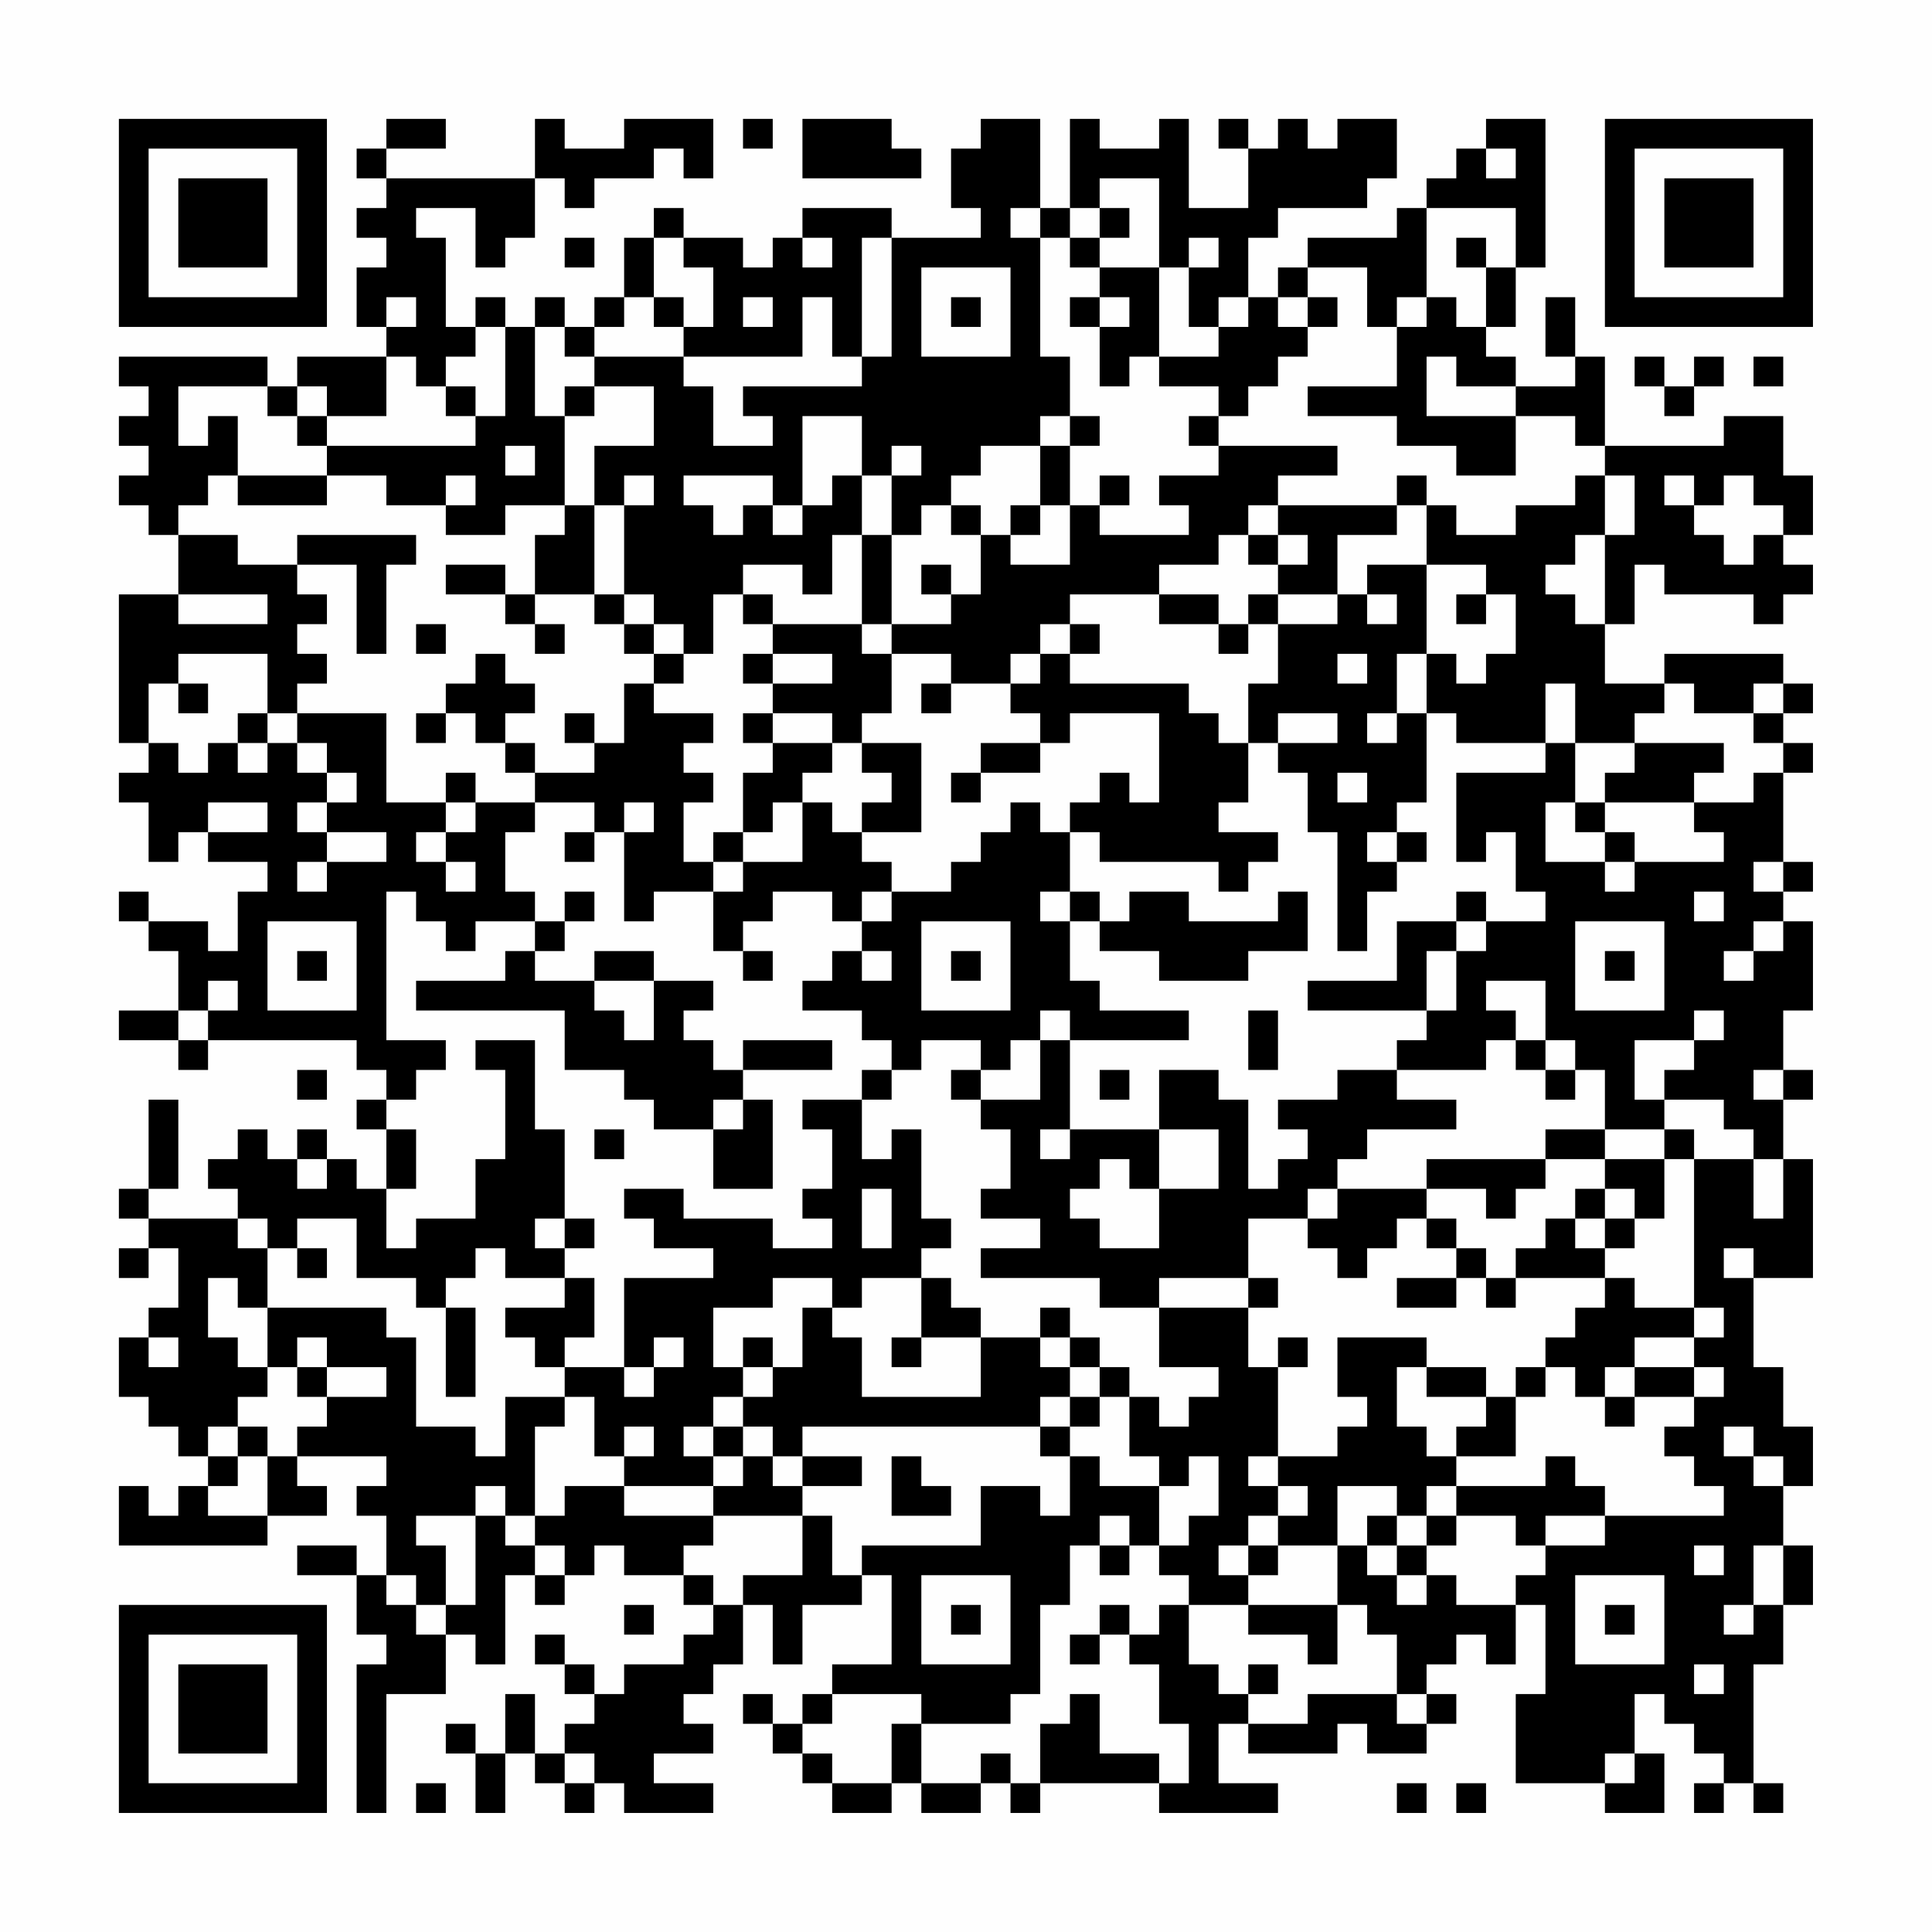 <?xml version="1.0" encoding="UTF-8"?>
<svg xmlns="http://www.w3.org/2000/svg" version="1.1" width="300" height="300" viewBox="0 0 300 300"><rect x="0" y="0" width="300" height="300" fill="#fefefe"/><g transform="scale(4.615)"><g transform="translate(4,4)"><path fill-rule="evenodd" d="M9 0L9 1L8 1L8 2L9 2L9 3L8 3L8 4L9 4L9 5L8 5L8 7L9 7L9 8L6 8L6 9L5 9L5 8L0 8L0 9L1 9L1 10L0 10L0 11L1 11L1 12L0 12L0 13L1 13L1 14L2 14L2 16L0 16L0 21L1 21L1 22L0 22L0 23L1 23L1 25L2 25L2 24L3 24L3 25L5 25L5 26L4 26L4 28L3 28L3 27L1 27L1 26L0 26L0 27L1 27L1 28L2 28L2 30L0 30L0 31L2 31L2 32L3 32L3 31L8 31L8 32L9 32L9 33L8 33L8 34L9 34L9 36L8 36L8 35L7 35L7 34L6 34L6 35L5 35L5 34L4 34L4 35L3 35L3 36L4 36L4 37L1 37L1 36L2 36L2 33L1 33L1 36L0 36L0 37L1 37L1 38L0 38L0 39L1 39L1 38L2 38L2 40L1 40L1 41L0 41L0 43L1 43L1 44L2 44L2 45L3 45L3 46L2 46L2 47L1 47L1 46L0 46L0 48L5 48L5 47L7 47L7 46L6 46L6 45L9 45L9 46L8 46L8 47L9 47L9 49L8 49L8 48L6 48L6 49L8 49L8 51L9 51L9 52L8 52L8 57L9 57L9 53L11 53L11 51L12 51L12 52L13 52L13 49L14 49L14 50L15 50L15 49L16 49L16 48L17 48L17 49L19 49L19 50L20 50L20 51L19 51L19 52L17 52L17 53L16 53L16 52L15 52L15 51L14 51L14 52L15 52L15 53L16 53L16 54L15 54L15 55L14 55L14 53L13 53L13 55L12 55L12 54L11 54L11 55L12 55L12 57L13 57L13 55L14 55L14 56L15 56L15 57L16 57L16 56L17 56L17 57L20 57L20 56L18 56L18 55L20 55L20 54L19 54L19 53L20 53L20 52L21 52L21 50L22 50L22 52L23 52L23 50L25 50L25 49L26 49L26 52L24 52L24 53L23 53L23 54L22 54L22 53L21 53L21 54L22 54L22 55L23 55L23 56L24 56L24 57L26 57L26 56L27 56L27 57L29 57L29 56L30 56L30 57L31 57L31 56L35 56L35 57L39 57L39 56L37 56L37 54L38 54L38 55L41 55L41 54L42 54L42 55L44 55L44 54L45 54L45 53L44 53L44 52L45 52L45 51L46 51L46 52L47 52L47 50L48 50L48 53L47 53L47 56L50 56L50 57L52 57L52 55L51 55L51 53L52 53L52 54L53 54L53 55L54 55L54 56L53 56L53 57L54 57L54 56L55 56L55 57L56 57L56 56L55 56L55 52L56 52L56 50L57 50L57 48L56 48L56 46L57 46L57 44L56 44L56 42L55 42L55 39L57 39L57 35L56 35L56 33L57 33L57 32L56 32L56 30L57 30L57 27L56 27L56 26L57 26L57 25L56 25L56 22L57 22L57 21L56 21L56 20L57 20L57 19L56 19L56 18L52 18L52 19L50 19L50 17L51 17L51 15L52 15L52 16L55 16L55 17L56 17L56 16L57 16L57 15L56 15L56 14L57 14L57 12L56 12L56 10L54 10L54 11L50 11L50 8L49 8L49 6L48 6L48 8L49 8L49 9L47 9L47 8L46 8L46 7L47 7L47 5L48 5L48 0L46 0L46 1L45 1L45 2L44 2L44 3L43 3L43 4L40 4L40 5L39 5L39 6L38 6L38 4L39 4L39 3L42 3L42 2L43 2L43 0L41 0L41 1L40 1L40 0L39 0L39 1L38 1L38 0L37 0L37 1L38 1L38 3L36 3L36 0L35 0L35 1L33 1L33 0L32 0L32 3L31 3L31 0L29 0L29 1L28 1L28 3L29 3L29 4L26 4L26 3L23 3L23 4L22 4L22 5L21 5L21 4L19 4L19 3L18 3L18 4L17 4L17 6L16 6L16 7L15 7L15 6L14 6L14 7L13 7L13 6L12 6L12 7L11 7L11 4L10 4L10 3L12 3L12 5L13 5L13 4L14 4L14 2L15 2L15 3L16 3L16 2L18 2L18 1L19 1L19 2L20 2L20 0L17 0L17 1L15 1L15 0L14 0L14 2L9 2L9 1L11 1L11 0ZM21 0L21 1L22 1L22 0ZM23 0L23 2L27 2L27 1L26 1L26 0ZM46 1L46 2L47 2L47 1ZM33 2L33 3L32 3L32 4L31 4L31 3L30 3L30 4L31 4L31 8L32 8L32 10L31 10L31 11L29 11L29 12L28 12L28 13L27 13L27 14L26 14L26 12L27 12L27 11L26 11L26 12L25 12L25 10L23 10L23 13L22 13L22 12L19 12L19 13L20 13L20 14L21 14L21 13L22 13L22 14L23 14L23 13L24 13L24 12L25 12L25 14L24 14L24 16L23 16L23 15L21 15L21 16L20 16L20 18L19 18L19 17L18 17L18 16L17 16L17 13L18 13L18 12L17 12L17 13L16 13L16 11L18 11L18 9L16 9L16 8L19 8L19 9L20 9L20 11L22 11L22 10L21 10L21 9L25 9L25 8L26 8L26 4L25 4L25 8L24 8L24 6L23 6L23 8L19 8L19 7L20 7L20 5L19 5L19 4L18 4L18 6L17 6L17 7L16 7L16 8L15 8L15 7L14 7L14 10L15 10L15 13L13 13L13 14L11 14L11 13L12 13L12 12L11 12L11 13L9 13L9 12L7 12L7 11L12 11L12 10L13 10L13 7L12 7L12 8L11 8L11 9L10 9L10 8L9 8L9 10L7 10L7 9L6 9L6 10L5 10L5 9L2 9L2 11L3 11L3 10L4 10L4 12L3 12L3 13L2 13L2 14L4 14L4 15L6 15L6 16L7 16L7 17L6 17L6 18L7 18L7 19L6 19L6 20L5 20L5 18L2 18L2 19L1 19L1 21L2 21L2 22L3 22L3 21L4 21L4 22L5 22L5 21L6 21L6 22L7 22L7 23L6 23L6 24L7 24L7 25L6 25L6 26L7 26L7 25L9 25L9 24L7 24L7 23L8 23L8 22L7 22L7 21L6 21L6 20L9 20L9 23L11 23L11 24L10 24L10 25L11 25L11 26L12 26L12 25L11 25L11 24L12 24L12 23L14 23L14 24L13 24L13 26L14 26L14 27L12 27L12 28L11 28L11 27L10 27L10 26L9 26L9 31L11 31L11 32L10 32L10 33L9 33L9 34L10 34L10 36L9 36L9 38L10 38L10 37L12 37L12 35L13 35L13 32L12 32L12 31L14 31L14 34L15 34L15 37L14 37L14 38L15 38L15 39L13 39L13 38L12 38L12 39L11 39L11 40L10 40L10 39L8 39L8 37L6 37L6 38L5 38L5 37L4 37L4 38L5 38L5 40L4 40L4 39L3 39L3 41L4 41L4 42L5 42L5 43L4 43L4 44L3 44L3 45L4 45L4 46L3 46L3 47L5 47L5 45L6 45L6 44L7 44L7 43L9 43L9 42L7 42L7 41L6 41L6 42L5 42L5 40L9 40L9 41L10 41L10 44L12 44L12 45L13 45L13 43L15 43L15 44L14 44L14 47L13 47L13 46L12 46L12 47L10 47L10 48L11 48L11 50L10 50L10 49L9 49L9 50L10 50L10 51L11 51L11 50L12 50L12 47L13 47L13 48L14 48L14 49L15 49L15 48L14 48L14 47L15 47L15 46L17 46L17 47L20 47L20 48L19 48L19 49L20 49L20 50L21 50L21 49L23 49L23 47L24 47L24 49L25 49L25 48L29 48L29 46L31 46L31 47L32 47L32 45L33 45L33 46L35 46L35 48L34 48L34 47L33 47L33 48L32 48L32 50L31 50L31 53L30 53L30 54L27 54L27 53L24 53L24 54L23 54L23 55L24 55L24 56L26 56L26 54L27 54L27 56L29 56L29 55L30 55L30 56L31 56L31 54L32 54L32 53L33 53L33 55L35 55L35 56L36 56L36 54L35 54L35 52L34 52L34 51L35 51L35 50L36 50L36 52L37 52L37 53L38 53L38 54L40 54L40 53L43 53L43 54L44 54L44 53L43 53L43 51L42 51L42 50L41 50L41 48L42 48L42 49L43 49L43 50L44 50L44 49L45 49L45 50L47 50L47 49L48 49L48 48L50 48L50 47L54 47L54 46L53 46L53 45L52 45L52 44L53 44L53 43L54 43L54 42L53 42L53 41L54 41L54 40L53 40L53 35L55 35L55 37L56 37L56 35L55 35L55 34L54 34L54 33L52 33L52 32L53 32L53 31L54 31L54 30L53 30L53 31L51 31L51 33L52 33L52 34L50 34L50 32L49 32L49 31L48 31L48 29L46 29L46 30L47 30L47 31L46 31L46 32L43 32L43 31L44 31L44 30L45 30L45 28L46 28L46 27L48 27L48 26L47 26L47 24L46 24L46 25L45 25L45 22L48 22L48 21L49 21L49 23L48 23L48 25L50 25L50 26L51 26L51 25L54 25L54 24L53 24L53 23L55 23L55 22L56 22L56 21L55 21L55 20L56 20L56 19L55 19L55 20L53 20L53 19L52 19L52 20L51 20L51 21L49 21L49 19L48 19L48 21L45 21L45 20L44 20L44 18L45 18L45 19L46 19L46 18L47 18L47 16L46 16L46 15L44 15L44 13L45 13L45 14L47 14L47 13L49 13L49 12L50 12L50 14L49 14L49 15L48 15L48 16L49 16L49 17L50 17L50 14L51 14L51 12L50 12L50 11L49 11L49 10L47 10L47 9L45 9L45 8L44 8L44 10L47 10L47 12L45 12L45 11L43 11L43 10L40 10L40 9L43 9L43 7L44 7L44 6L45 6L45 7L46 7L46 5L47 5L47 3L44 3L44 6L43 6L43 7L42 7L42 5L40 5L40 6L39 6L39 7L40 7L40 8L39 8L39 9L38 9L38 10L37 10L37 9L35 9L35 8L37 8L37 7L38 7L38 6L37 6L37 7L36 7L36 5L37 5L37 4L36 4L36 5L35 5L35 2ZM33 3L33 4L32 4L32 5L33 5L33 6L32 6L32 7L33 7L33 9L34 9L34 8L35 8L35 5L33 5L33 4L34 4L34 3ZM15 4L15 5L16 5L16 4ZM23 4L23 5L24 5L24 4ZM45 4L45 5L46 5L46 4ZM27 5L27 8L30 8L30 5ZM9 6L9 7L10 7L10 6ZM18 6L18 7L19 7L19 6ZM21 6L21 7L22 7L22 6ZM28 6L28 7L29 7L29 6ZM33 6L33 7L34 7L34 6ZM40 6L40 7L41 7L41 6ZM51 8L51 9L52 9L52 10L53 10L53 9L54 9L54 8L53 8L53 9L52 9L52 8ZM55 8L55 9L56 9L56 8ZM11 9L11 10L12 10L12 9ZM15 9L15 10L16 10L16 9ZM6 10L6 11L7 11L7 10ZM32 10L32 11L31 11L31 13L30 13L30 14L29 14L29 13L28 13L28 14L29 14L29 16L28 16L28 15L27 15L27 16L28 16L28 17L26 17L26 14L25 14L25 17L22 17L22 16L21 16L21 17L22 17L22 18L21 18L21 19L22 19L22 20L21 20L21 21L22 21L22 22L21 22L21 24L20 24L20 25L19 25L19 23L20 23L20 22L19 22L19 21L20 21L20 20L18 20L18 19L19 19L19 18L18 18L18 17L17 17L17 16L16 16L16 13L15 13L15 14L14 14L14 16L13 16L13 15L11 15L11 16L13 16L13 17L14 17L14 18L15 18L15 17L14 17L14 16L16 16L16 17L17 17L17 18L18 18L18 19L17 19L17 21L16 21L16 20L15 20L15 21L16 21L16 22L14 22L14 21L13 21L13 20L14 20L14 19L13 19L13 18L12 18L12 19L11 19L11 20L10 20L10 21L11 21L11 20L12 20L12 21L13 21L13 22L14 22L14 23L16 23L16 24L15 24L15 25L16 25L16 24L17 24L17 27L18 27L18 26L20 26L20 28L21 28L21 29L22 29L22 28L21 28L21 27L22 27L22 26L24 26L24 27L25 27L25 28L24 28L24 29L23 29L23 30L25 30L25 31L26 31L26 32L25 32L25 33L23 33L23 34L24 34L24 36L23 36L23 37L24 37L24 38L22 38L22 37L19 37L19 36L17 36L17 37L18 37L18 38L20 38L20 39L17 39L17 42L15 42L15 41L16 41L16 39L15 39L15 40L13 40L13 41L14 41L14 42L15 42L15 43L16 43L16 45L17 45L17 46L20 46L20 47L23 47L23 46L25 46L25 45L23 45L23 44L31 44L31 45L32 45L32 44L33 44L33 43L34 43L34 45L35 45L35 46L36 46L36 45L37 45L37 47L36 47L36 48L35 48L35 49L36 49L36 50L38 50L38 51L40 51L40 52L41 52L41 50L38 50L38 49L39 49L39 48L41 48L41 46L43 46L43 47L42 47L42 48L43 48L43 49L44 49L44 48L45 48L45 47L47 47L47 48L48 48L48 47L50 47L50 46L49 46L49 45L48 45L48 46L45 46L45 45L47 45L47 43L48 43L48 42L49 42L49 43L50 43L50 44L51 44L51 43L53 43L53 42L51 42L51 41L53 41L53 40L51 40L51 39L50 39L50 38L51 38L51 37L52 37L52 35L53 35L53 34L52 34L52 35L50 35L50 34L48 34L48 35L44 35L44 36L41 36L41 35L42 35L42 34L45 34L45 33L43 33L43 32L41 32L41 33L39 33L39 34L40 34L40 35L39 35L39 36L38 36L38 33L37 33L37 32L35 32L35 34L32 34L32 31L36 31L36 30L33 30L33 29L32 29L32 27L33 27L33 28L35 28L35 29L38 29L38 28L40 28L40 26L39 26L39 27L36 27L36 26L34 26L34 27L33 27L33 26L32 26L32 24L33 24L33 25L37 25L37 26L38 26L38 25L39 25L39 24L37 24L37 23L38 23L38 21L39 21L39 22L40 22L40 24L41 24L41 28L42 28L42 26L43 26L43 25L44 25L44 24L43 24L43 23L44 23L44 20L43 20L43 18L44 18L44 15L42 15L42 16L41 16L41 14L43 14L43 13L44 13L44 12L43 12L43 13L39 13L39 12L41 12L41 11L37 11L37 10L36 10L36 11L37 11L37 12L35 12L35 13L36 13L36 14L33 14L33 13L34 13L34 12L33 12L33 13L32 13L32 11L33 11L33 10ZM13 11L13 12L14 12L14 11ZM4 12L4 13L7 13L7 12ZM52 12L52 13L53 13L53 14L54 14L54 15L55 15L55 14L56 14L56 13L55 13L55 12L54 12L54 13L53 13L53 12ZM31 13L31 14L30 14L30 15L32 15L32 13ZM38 13L38 14L37 14L37 15L35 15L35 16L32 16L32 17L31 17L31 18L30 18L30 19L28 19L28 18L26 18L26 17L25 17L25 18L26 18L26 20L25 20L25 21L24 21L24 20L22 20L22 21L24 21L24 22L23 22L23 23L22 23L22 24L21 24L21 25L20 25L20 26L21 26L21 25L23 25L23 23L24 23L24 24L25 24L25 25L26 25L26 26L25 26L25 27L26 27L26 26L28 26L28 25L29 25L29 24L30 24L30 23L31 23L31 24L32 24L32 23L33 23L33 22L34 22L34 23L35 23L35 20L32 20L32 21L31 21L31 20L30 20L30 19L31 19L31 18L32 18L32 19L36 19L36 20L37 20L37 21L38 21L38 19L39 19L39 17L41 17L41 16L39 16L39 15L40 15L40 14L39 14L39 13ZM6 14L6 15L8 15L8 18L9 18L9 15L10 15L10 14ZM38 14L38 15L39 15L39 14ZM2 16L2 17L5 17L5 16ZM35 16L35 17L37 17L37 18L38 18L38 17L39 17L39 16L38 16L38 17L37 17L37 16ZM42 16L42 17L43 17L43 16ZM45 16L45 17L46 17L46 16ZM10 17L10 18L11 18L11 17ZM32 17L32 18L33 18L33 17ZM22 18L22 19L24 19L24 18ZM41 18L41 19L42 19L42 18ZM2 19L2 20L3 20L3 19ZM27 19L27 20L28 20L28 19ZM4 20L4 21L5 21L5 20ZM39 20L39 21L41 21L41 20ZM42 20L42 21L43 21L43 20ZM25 21L25 22L26 22L26 23L25 23L25 24L27 24L27 21ZM29 21L29 22L28 22L28 23L29 23L29 22L31 22L31 21ZM51 21L51 22L50 22L50 23L49 23L49 24L50 24L50 25L51 25L51 24L50 24L50 23L53 23L53 22L54 22L54 21ZM11 22L11 23L12 23L12 22ZM41 22L41 23L42 23L42 22ZM3 23L3 24L5 24L5 23ZM17 23L17 24L18 24L18 23ZM42 24L42 25L43 25L43 24ZM55 25L55 26L56 26L56 25ZM15 26L15 27L14 27L14 28L13 28L13 29L10 29L10 30L15 30L15 32L17 32L17 33L18 33L18 34L20 34L20 36L22 36L22 33L21 33L21 32L24 32L24 31L21 31L21 32L20 32L20 31L19 31L19 30L20 30L20 29L18 29L18 28L16 28L16 29L14 29L14 28L15 28L15 27L16 27L16 26ZM31 26L31 27L32 27L32 26ZM45 26L45 27L43 27L43 29L40 29L40 30L44 30L44 28L45 28L45 27L46 27L46 26ZM53 26L53 27L54 27L54 26ZM5 27L5 30L8 30L8 27ZM27 27L27 30L30 30L30 27ZM49 27L49 30L52 30L52 27ZM55 27L55 28L54 28L54 29L55 29L55 28L56 28L56 27ZM6 28L6 29L7 29L7 28ZM25 28L25 29L26 29L26 28ZM28 28L28 29L29 29L29 28ZM50 28L50 29L51 29L51 28ZM3 29L3 30L2 30L2 31L3 31L3 30L4 30L4 29ZM16 29L16 30L17 30L17 31L18 31L18 29ZM31 30L31 31L30 31L30 32L29 32L29 31L27 31L27 32L26 32L26 33L25 33L25 35L26 35L26 34L27 34L27 37L28 37L28 38L27 38L27 39L25 39L25 40L24 40L24 39L22 39L22 40L20 40L20 42L21 42L21 43L20 43L20 44L19 44L19 45L20 45L20 46L21 46L21 45L22 45L22 46L23 46L23 45L22 45L22 44L21 44L21 43L22 43L22 42L23 42L23 40L24 40L24 41L25 41L25 43L29 43L29 41L31 41L31 42L32 42L32 43L31 43L31 44L32 44L32 43L33 43L33 42L34 42L34 43L35 43L35 44L36 44L36 43L37 43L37 42L35 42L35 40L38 40L38 42L39 42L39 45L38 45L38 46L39 46L39 47L38 47L38 48L37 48L37 49L38 49L38 48L39 48L39 47L40 47L40 46L39 46L39 45L41 45L41 44L42 44L42 43L41 43L41 41L44 41L44 42L43 42L43 44L44 44L44 45L45 45L45 44L46 44L46 43L47 43L47 42L48 42L48 41L49 41L49 40L50 40L50 39L47 39L47 38L48 38L48 37L49 37L49 38L50 38L50 37L51 37L51 36L50 36L50 35L48 35L48 36L47 36L47 37L46 37L46 36L44 36L44 37L43 37L43 38L42 38L42 39L41 39L41 38L40 38L40 37L41 37L41 36L40 36L40 37L38 37L38 39L35 39L35 40L33 40L33 39L29 39L29 38L31 38L31 37L29 37L29 36L30 36L30 34L29 34L29 33L31 33L31 31L32 31L32 30ZM38 30L38 32L39 32L39 30ZM47 31L47 32L48 32L48 33L49 33L49 32L48 32L48 31ZM6 32L6 33L7 33L7 32ZM28 32L28 33L29 33L29 32ZM33 32L33 33L34 33L34 32ZM55 32L55 33L56 33L56 32ZM20 33L20 34L21 34L21 33ZM16 34L16 35L17 35L17 34ZM31 34L31 35L32 35L32 34ZM35 34L35 36L34 36L34 35L33 35L33 36L32 36L32 37L33 37L33 38L35 38L35 36L37 36L37 34ZM6 35L6 36L7 36L7 35ZM25 36L25 38L26 38L26 36ZM49 36L49 37L50 37L50 36ZM15 37L15 38L16 38L16 37ZM44 37L44 38L45 38L45 39L43 39L43 40L45 40L45 39L46 39L46 40L47 40L47 39L46 39L46 38L45 38L45 37ZM6 38L6 39L7 39L7 38ZM54 38L54 39L55 39L55 38ZM27 39L27 41L26 41L26 42L27 42L27 41L29 41L29 40L28 40L28 39ZM38 39L38 40L39 40L39 39ZM11 40L11 43L12 43L12 40ZM31 40L31 41L32 41L32 42L33 42L33 41L32 41L32 40ZM1 41L1 42L2 42L2 41ZM18 41L18 42L17 42L17 43L18 43L18 42L19 42L19 41ZM21 41L21 42L22 42L22 41ZM39 41L39 42L40 42L40 41ZM6 42L6 43L7 43L7 42ZM44 42L44 43L46 43L46 42ZM50 42L50 43L51 43L51 42ZM4 44L4 45L5 45L5 44ZM17 44L17 45L18 45L18 44ZM20 44L20 45L21 45L21 44ZM54 44L54 45L55 45L55 46L56 46L56 45L55 45L55 44ZM26 45L26 47L28 47L28 46L27 46L27 45ZM44 46L44 47L43 47L43 48L44 48L44 47L45 47L45 46ZM33 48L33 49L34 49L34 48ZM53 48L53 49L54 49L54 48ZM55 48L55 50L54 50L54 51L55 51L55 50L56 50L56 48ZM27 49L27 52L30 52L30 49ZM49 49L49 52L52 52L52 49ZM17 50L17 51L18 51L18 50ZM28 50L28 51L29 51L29 50ZM33 50L33 51L32 51L32 52L33 52L33 51L34 51L34 50ZM50 50L50 51L51 51L51 50ZM38 52L38 53L39 53L39 52ZM53 52L53 53L54 53L54 52ZM15 55L15 56L16 56L16 55ZM50 55L50 56L51 56L51 55ZM10 56L10 57L11 57L11 56ZM43 56L43 57L44 57L44 56ZM45 56L45 57L46 57L46 56ZM0 0L0 7L7 7L7 0ZM1 1L1 6L6 6L6 1ZM2 2L2 5L5 5L5 2ZM50 0L50 7L57 7L57 0ZM51 1L51 6L56 6L56 1ZM52 2L52 5L55 5L55 2ZM0 50L0 57L7 57L7 50ZM1 51L1 56L6 56L6 51ZM2 52L2 55L5 55L5 52Z" fill="#000000"/></g></g></svg>
